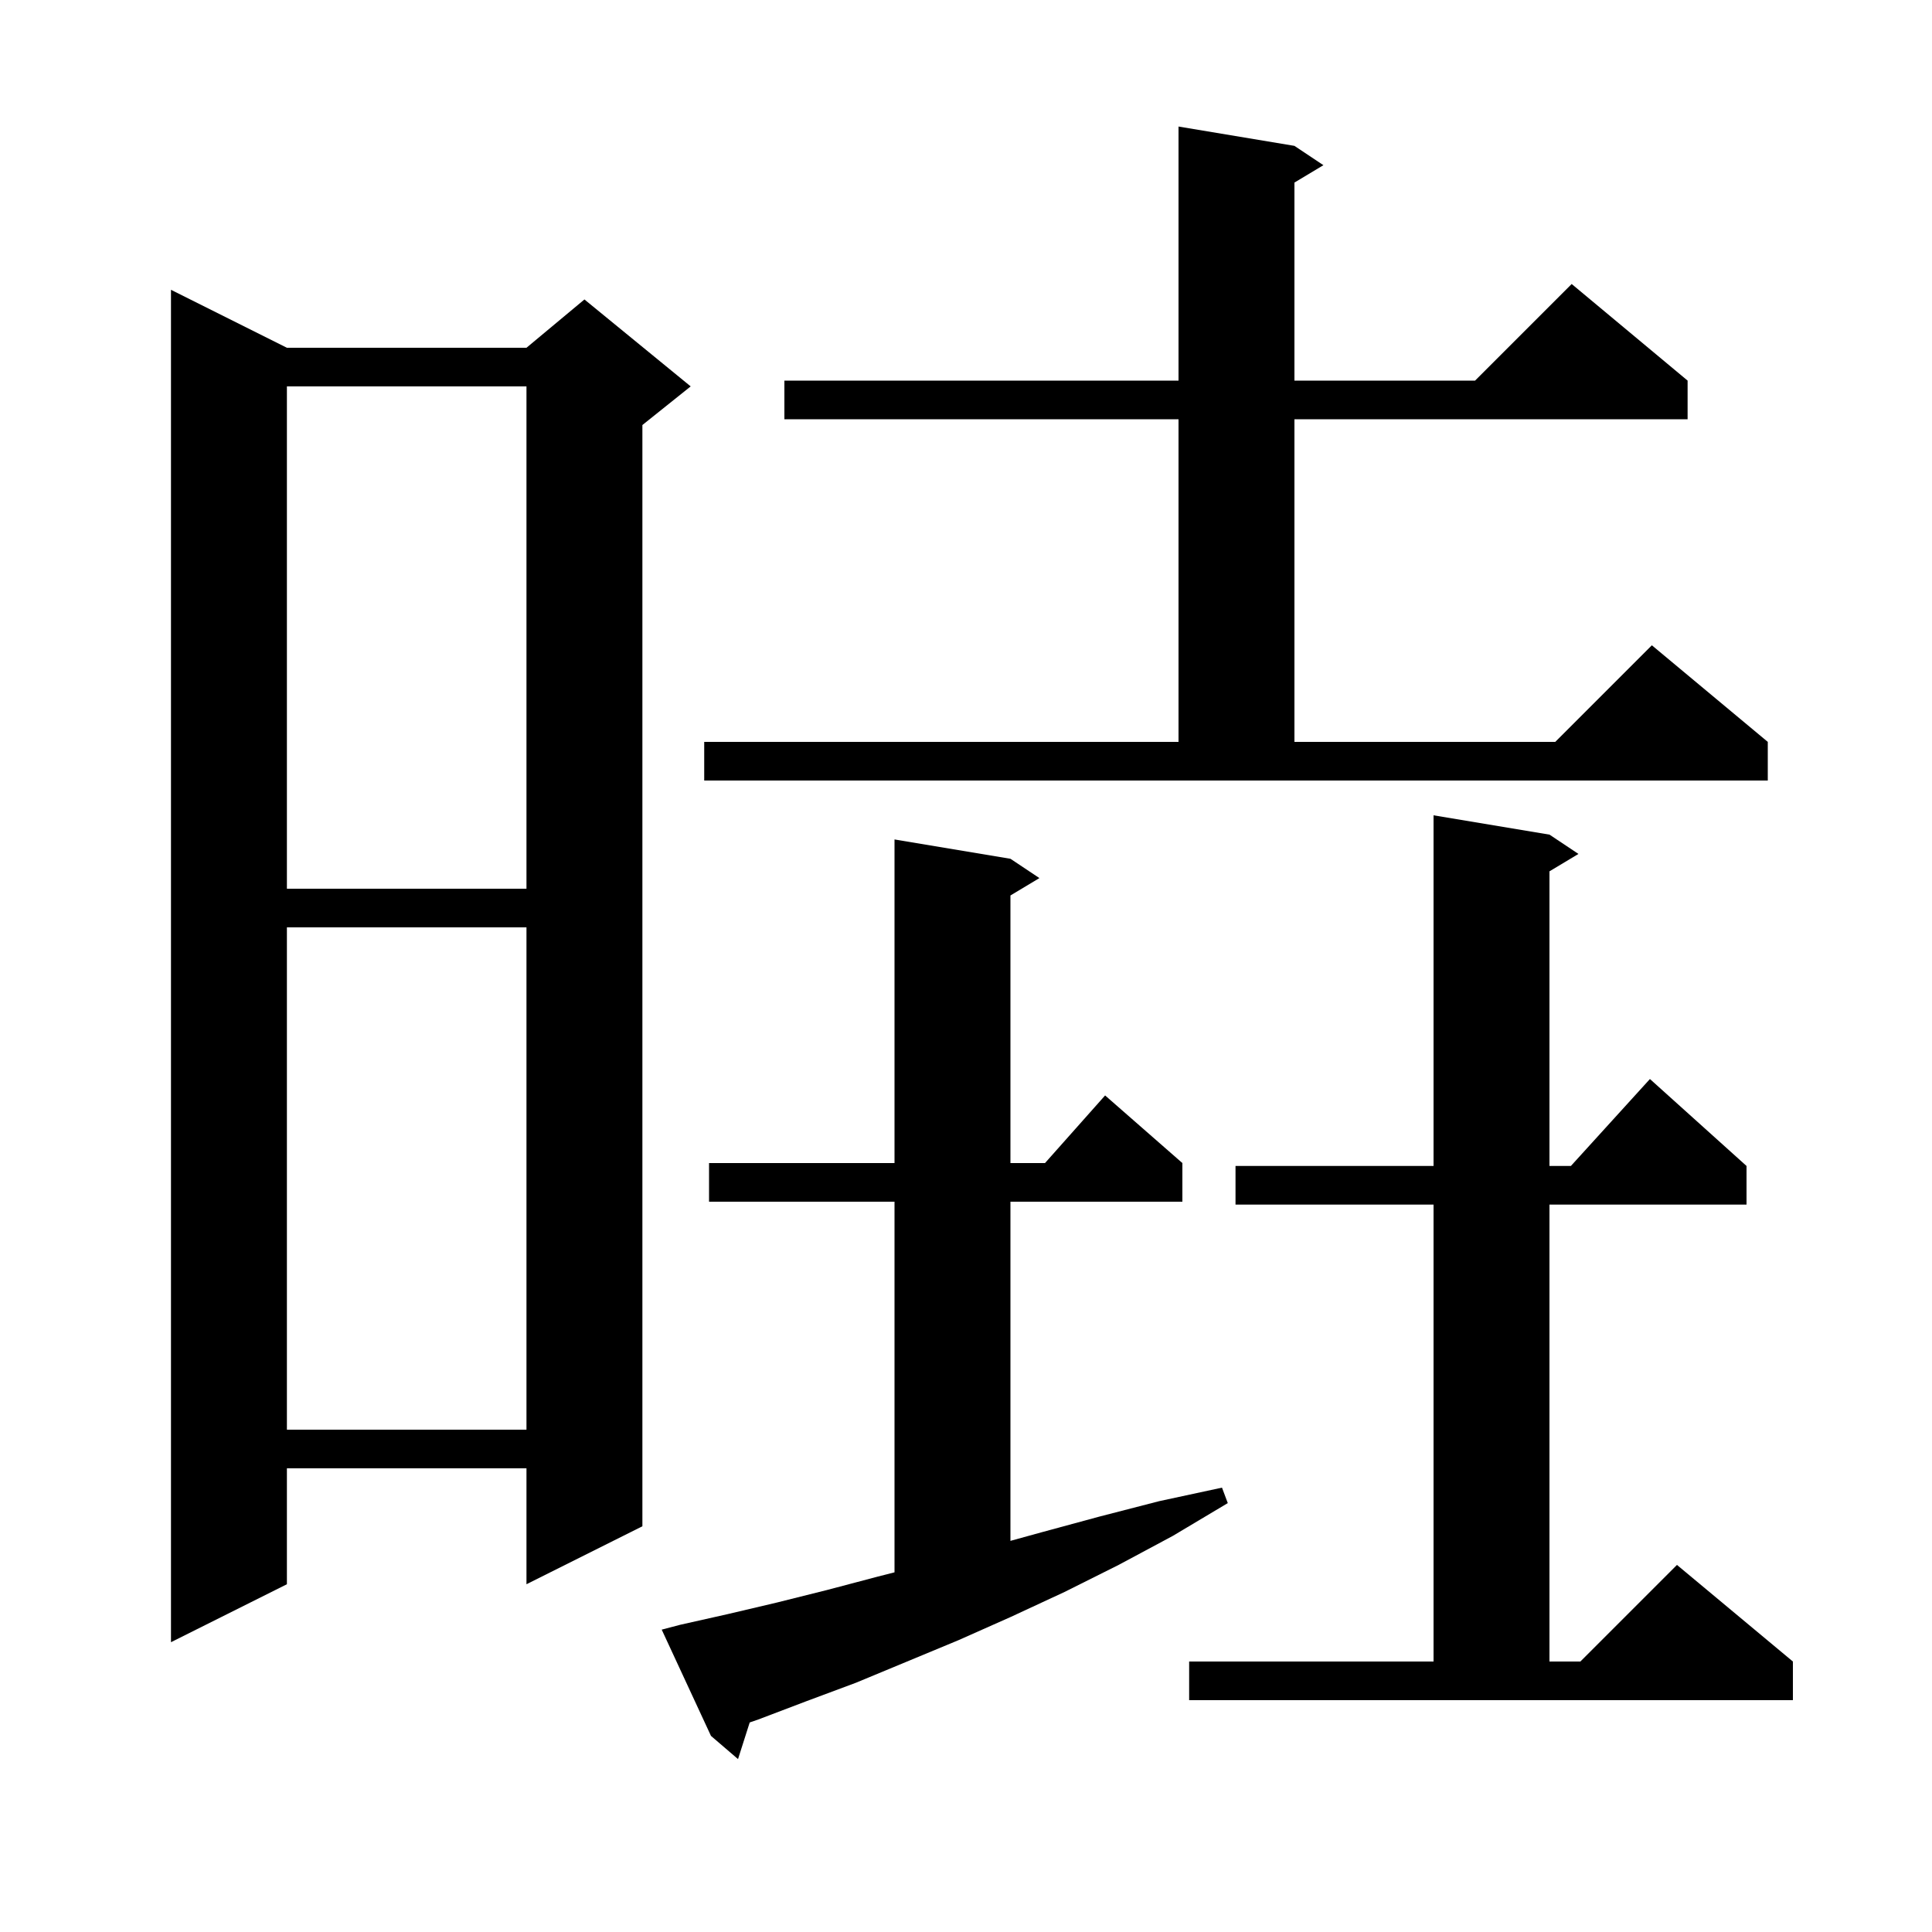 <svg xmlns="http://www.w3.org/2000/svg" xmlns:xlink="http://www.w3.org/1999/xlink" version="1.1" baseProfile="full" viewBox="0 0 200 200" width="200" height="200">
<g fill="black">
<path d="M 70.4 168.2 L 75.3 167.1 L 80.4 165.9 L 85.6 164.6 L 90.9 163.2 L 92.6 162.767 L 92.6 124.4 L 73.4 124.4 L 73.4 120.4 L 92.6 120.4 L 92.6 86.9 L 104.6 88.9 L 107.6 90.9 L 104.6 92.7 L 104.6 120.4 L 108.178 120.4 L 114.4 113.4 L 122.4 120.4 L 122.4 124.4 L 104.6 124.4 L 104.6 159.51 L 107.9 158.6 L 113.8 157.0 L 120.0 155.4 L 126.5 154.0 L 127.1 155.6 L 121.4 159.0 L 115.8 162.0 L 110.2 164.8 L 104.6 167.4 L 99.2 169.8 L 88.6 174.2 L 83.5 176.1 L 78.5 178.0 L 77.609 178.309 L 76.4 182.1 L 73.6 179.7 L 68.5 168.7 Z M 123.1 172.0 L 148.4 172.0 L 148.4 124.7 L 127.9 124.7 L 127.9 120.7 L 148.4 120.7 L 148.4 84.4 L 160.4 86.4 L 163.4 88.4 L 160.4 90.2 L 160.4 120.7 L 162.618 120.7 L 170.8 111.7 L 180.8 120.7 L 180.8 124.7 L 160.4 124.7 L 160.4 172.0 L 163.6 172.0 L 173.6 162.0 L 185.6 172.0 L 185.6 176.0 L 123.1 176.0 Z M 29.7 36.0 L 54.5 36.0 L 60.5 31.0 L 71.5 40.0 L 66.5 44.0 L 66.5 158.0 L 54.5 164.0 L 54.5 152.0 L 29.7 152.0 L 29.7 164.0 L 17.7 170.0 L 17.7 30.0 Z M 29.7 96.0 L 29.7 148.0 L 54.5 148.0 L 54.5 96.0 Z M 29.7 40.0 L 29.7 92.0 L 54.5 92.0 L 54.5 40.0 Z M 72.9 76.8 L 122.0 76.8 L 122.0 43.4 L 81.2 43.4 L 81.2 39.4 L 122.0 39.4 L 122.0 13.1 L 134.0 15.1 L 137.0 17.1 L 134.0 18.9 L 134.0 39.4 L 152.7 39.4 L 162.7 29.4 L 174.7 39.4 L 174.7 43.4 L 134.0 43.4 L 134.0 76.8 L 161.0 76.8 L 171.0 66.8 L 183.0 76.8 L 183.0 80.8 L 72.9 80.8 Z " />
</g>
</svg>
